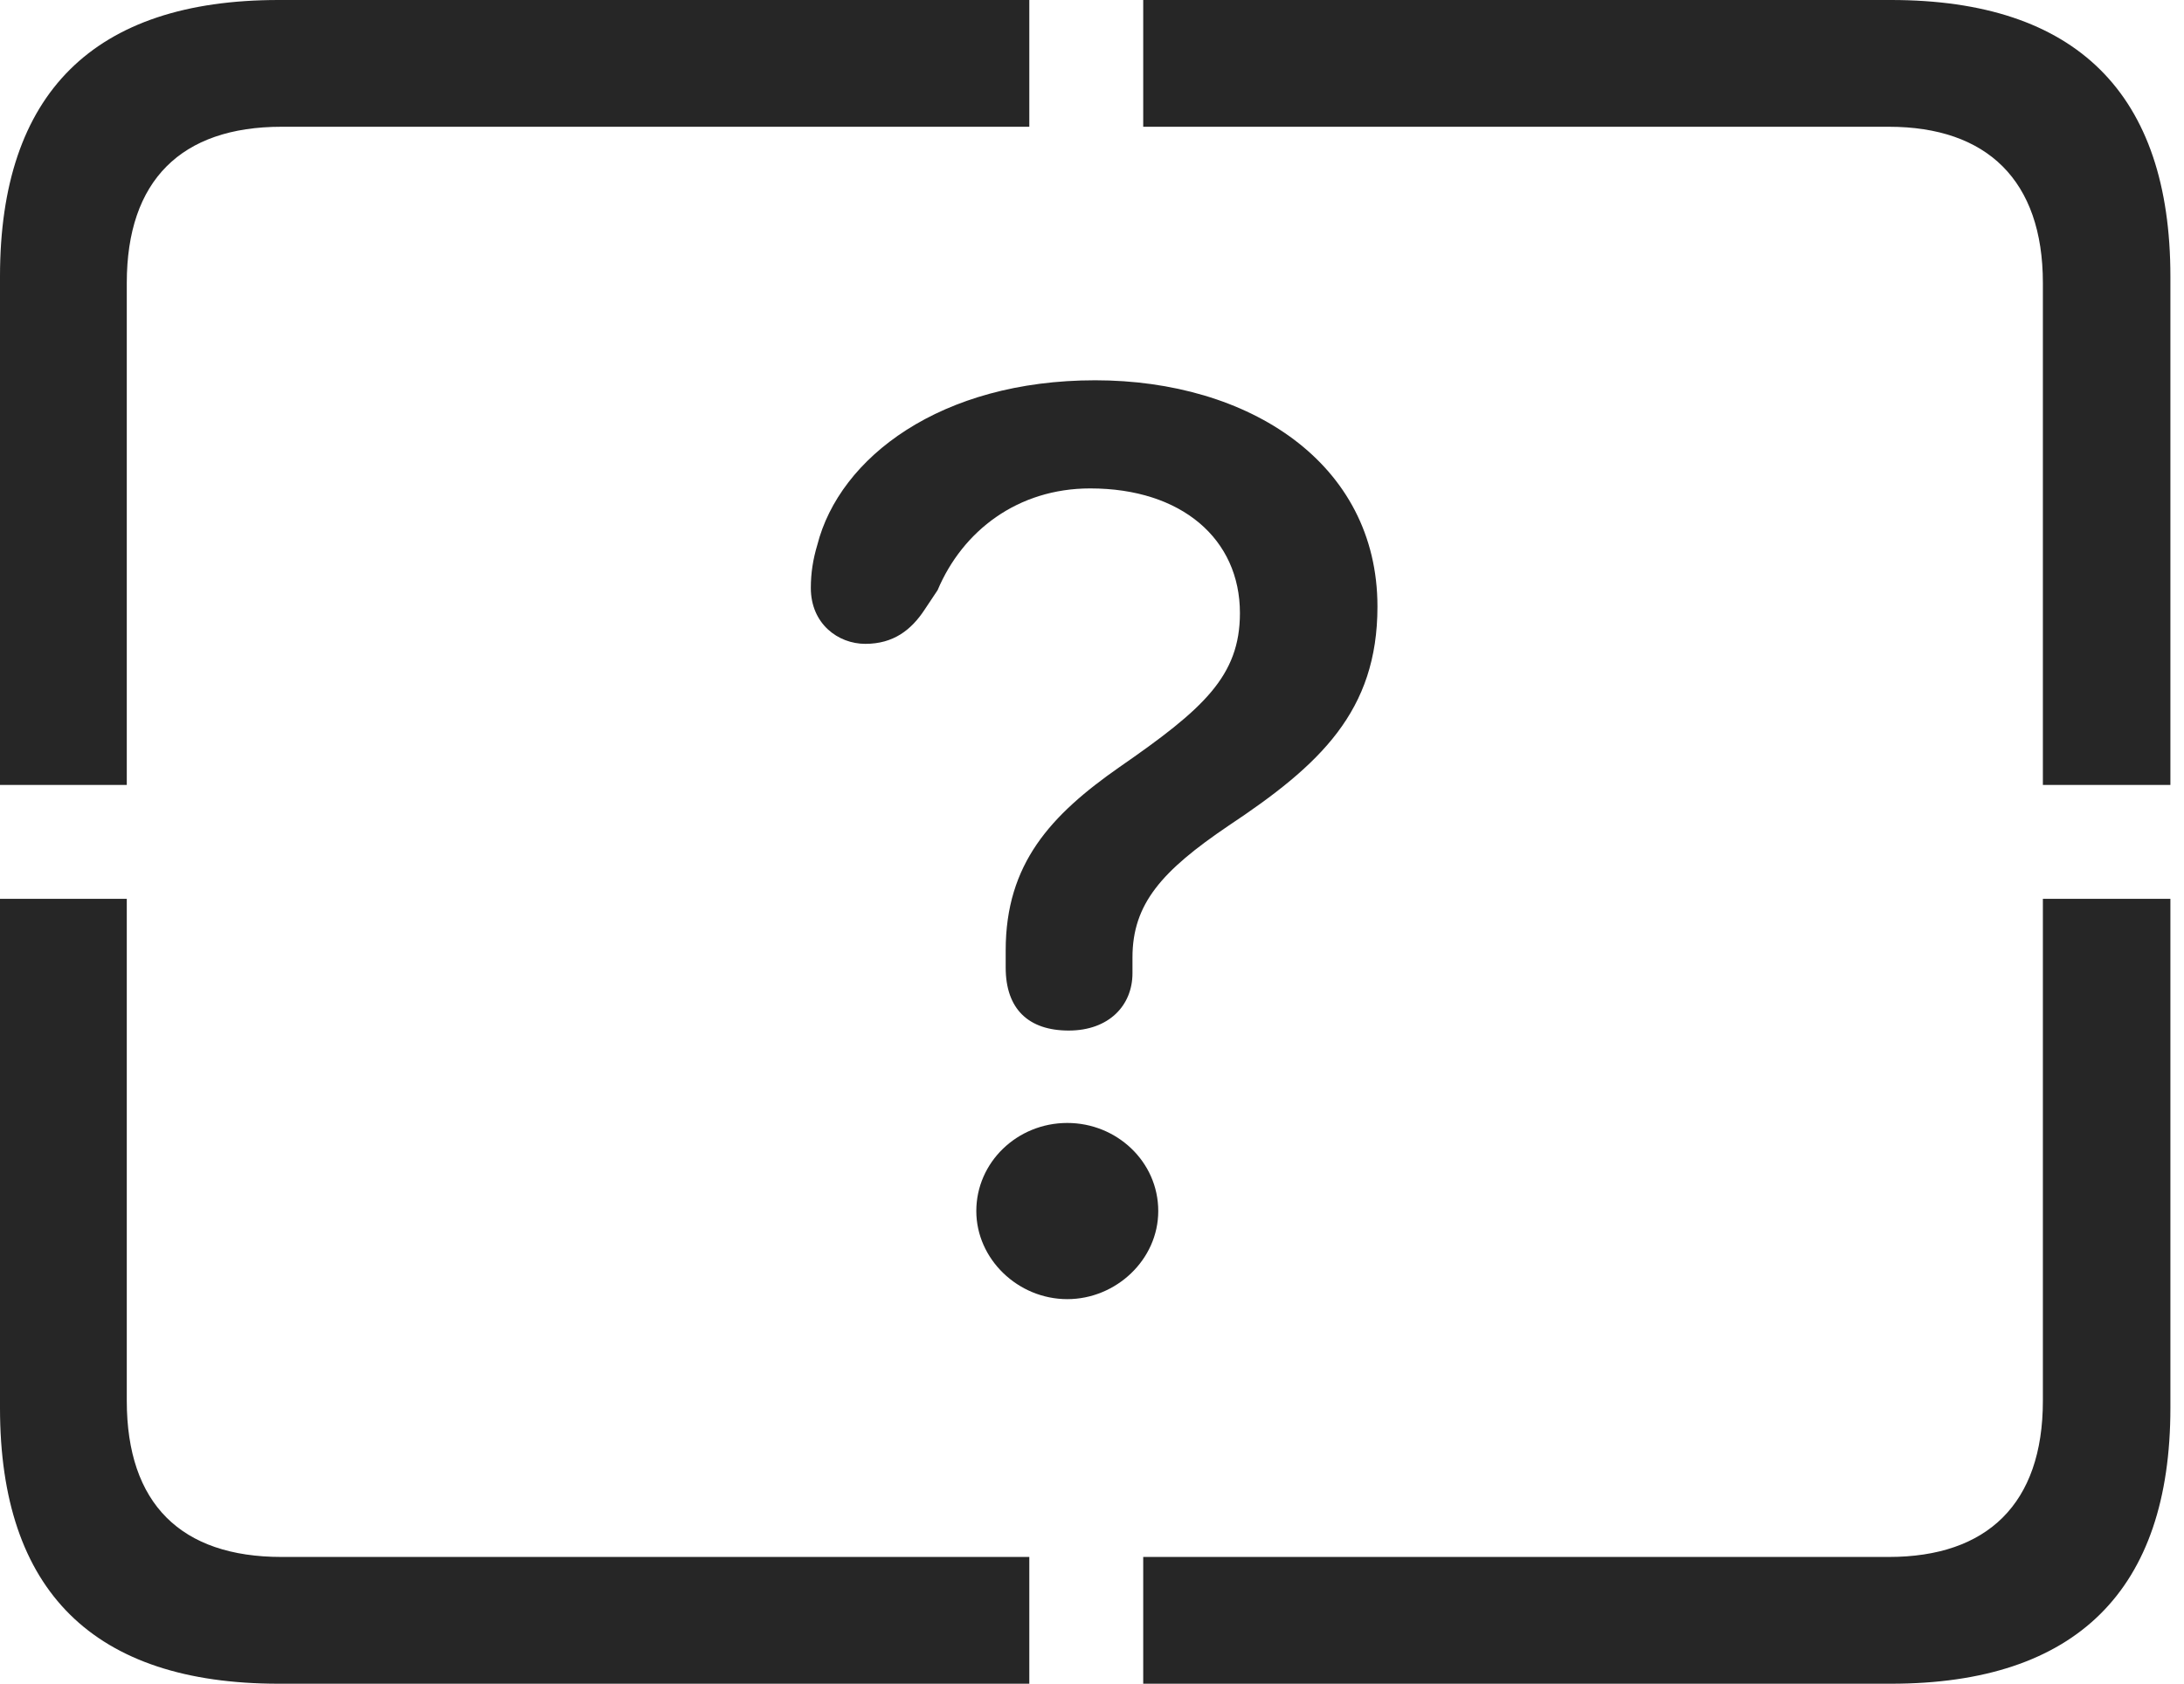 <?xml version="1.0" encoding="UTF-8"?>
<!--Generator: Apple Native CoreSVG 326-->
<!DOCTYPE svg
PUBLIC "-//W3C//DTD SVG 1.1//EN"
       "http://www.w3.org/Graphics/SVG/1.1/DTD/svg11.dtd">
<svg version="1.1" xmlns="http://www.w3.org/2000/svg" xmlns:xlink="http://www.w3.org/1999/xlink" viewBox="0 0 59.551 45.918">
 <g>
  <rect height="45.918" opacity="0" width="59.551" x="0" y="0"/>
  <path d="M7.598 45.918L28.066 45.918L28.066 42.461L7.676 42.461C4.941 42.461 3.457 41.016 3.457 38.203L3.457 24.512L0 24.512L0 38.398C0 43.398 2.559 45.918 7.598 45.918ZM31.172 45.918L51.562 45.918C56.621 45.918 59.18 43.359 59.18 38.398L59.18 24.512L55.703 24.512L55.703 38.203C55.703 41.016 54.18 42.461 51.504 42.461L31.172 42.461ZM55.703 21.406L59.18 21.406L59.18 7.539C59.18 2.559 56.621 0 51.562 0L31.172 0L31.172 3.457L51.504 3.457C54.18 3.457 55.703 4.922 55.703 7.715ZM0 21.406L3.457 21.406L3.457 7.715C3.457 4.922 4.941 3.457 7.676 3.457L28.066 3.457L28.066 0L7.598 0C2.559 0 0 2.539 0 7.539Z" fill="black" fill-opacity="0.85"/>
  <path d="M29.141 28.105C30.234 28.105 30.879 27.422 30.879 26.543C30.879 26.406 30.879 26.25 30.879 26.113C30.879 24.648 31.68 23.75 33.496 22.52C35.996 20.859 37.559 19.395 37.559 16.543C37.559 12.617 34.043 10.371 29.863 10.371C25.645 10.371 22.891 12.48 22.285 14.863C22.168 15.254 22.109 15.625 22.109 16.035C22.109 17.012 22.852 17.559 23.594 17.559C24.355 17.559 24.844 17.188 25.215 16.621L25.566 16.094C26.25 14.473 27.754 13.32 29.727 13.32C32.227 13.32 33.809 14.707 33.809 16.719C33.809 18.438 32.812 19.336 30.527 20.918C28.652 22.227 27.422 23.555 27.422 25.918C27.422 26.074 27.422 26.23 27.422 26.387C27.422 27.52 28.047 28.105 29.141 28.105ZM29.102 35.43C30.43 35.43 31.582 34.355 31.582 33.027C31.582 31.68 30.449 30.625 29.102 30.625C27.734 30.625 26.621 31.699 26.621 33.027C26.621 34.336 27.754 35.43 29.102 35.43Z" fill="black" fill-opacity="0.85"/>
 </g>
</svg>
